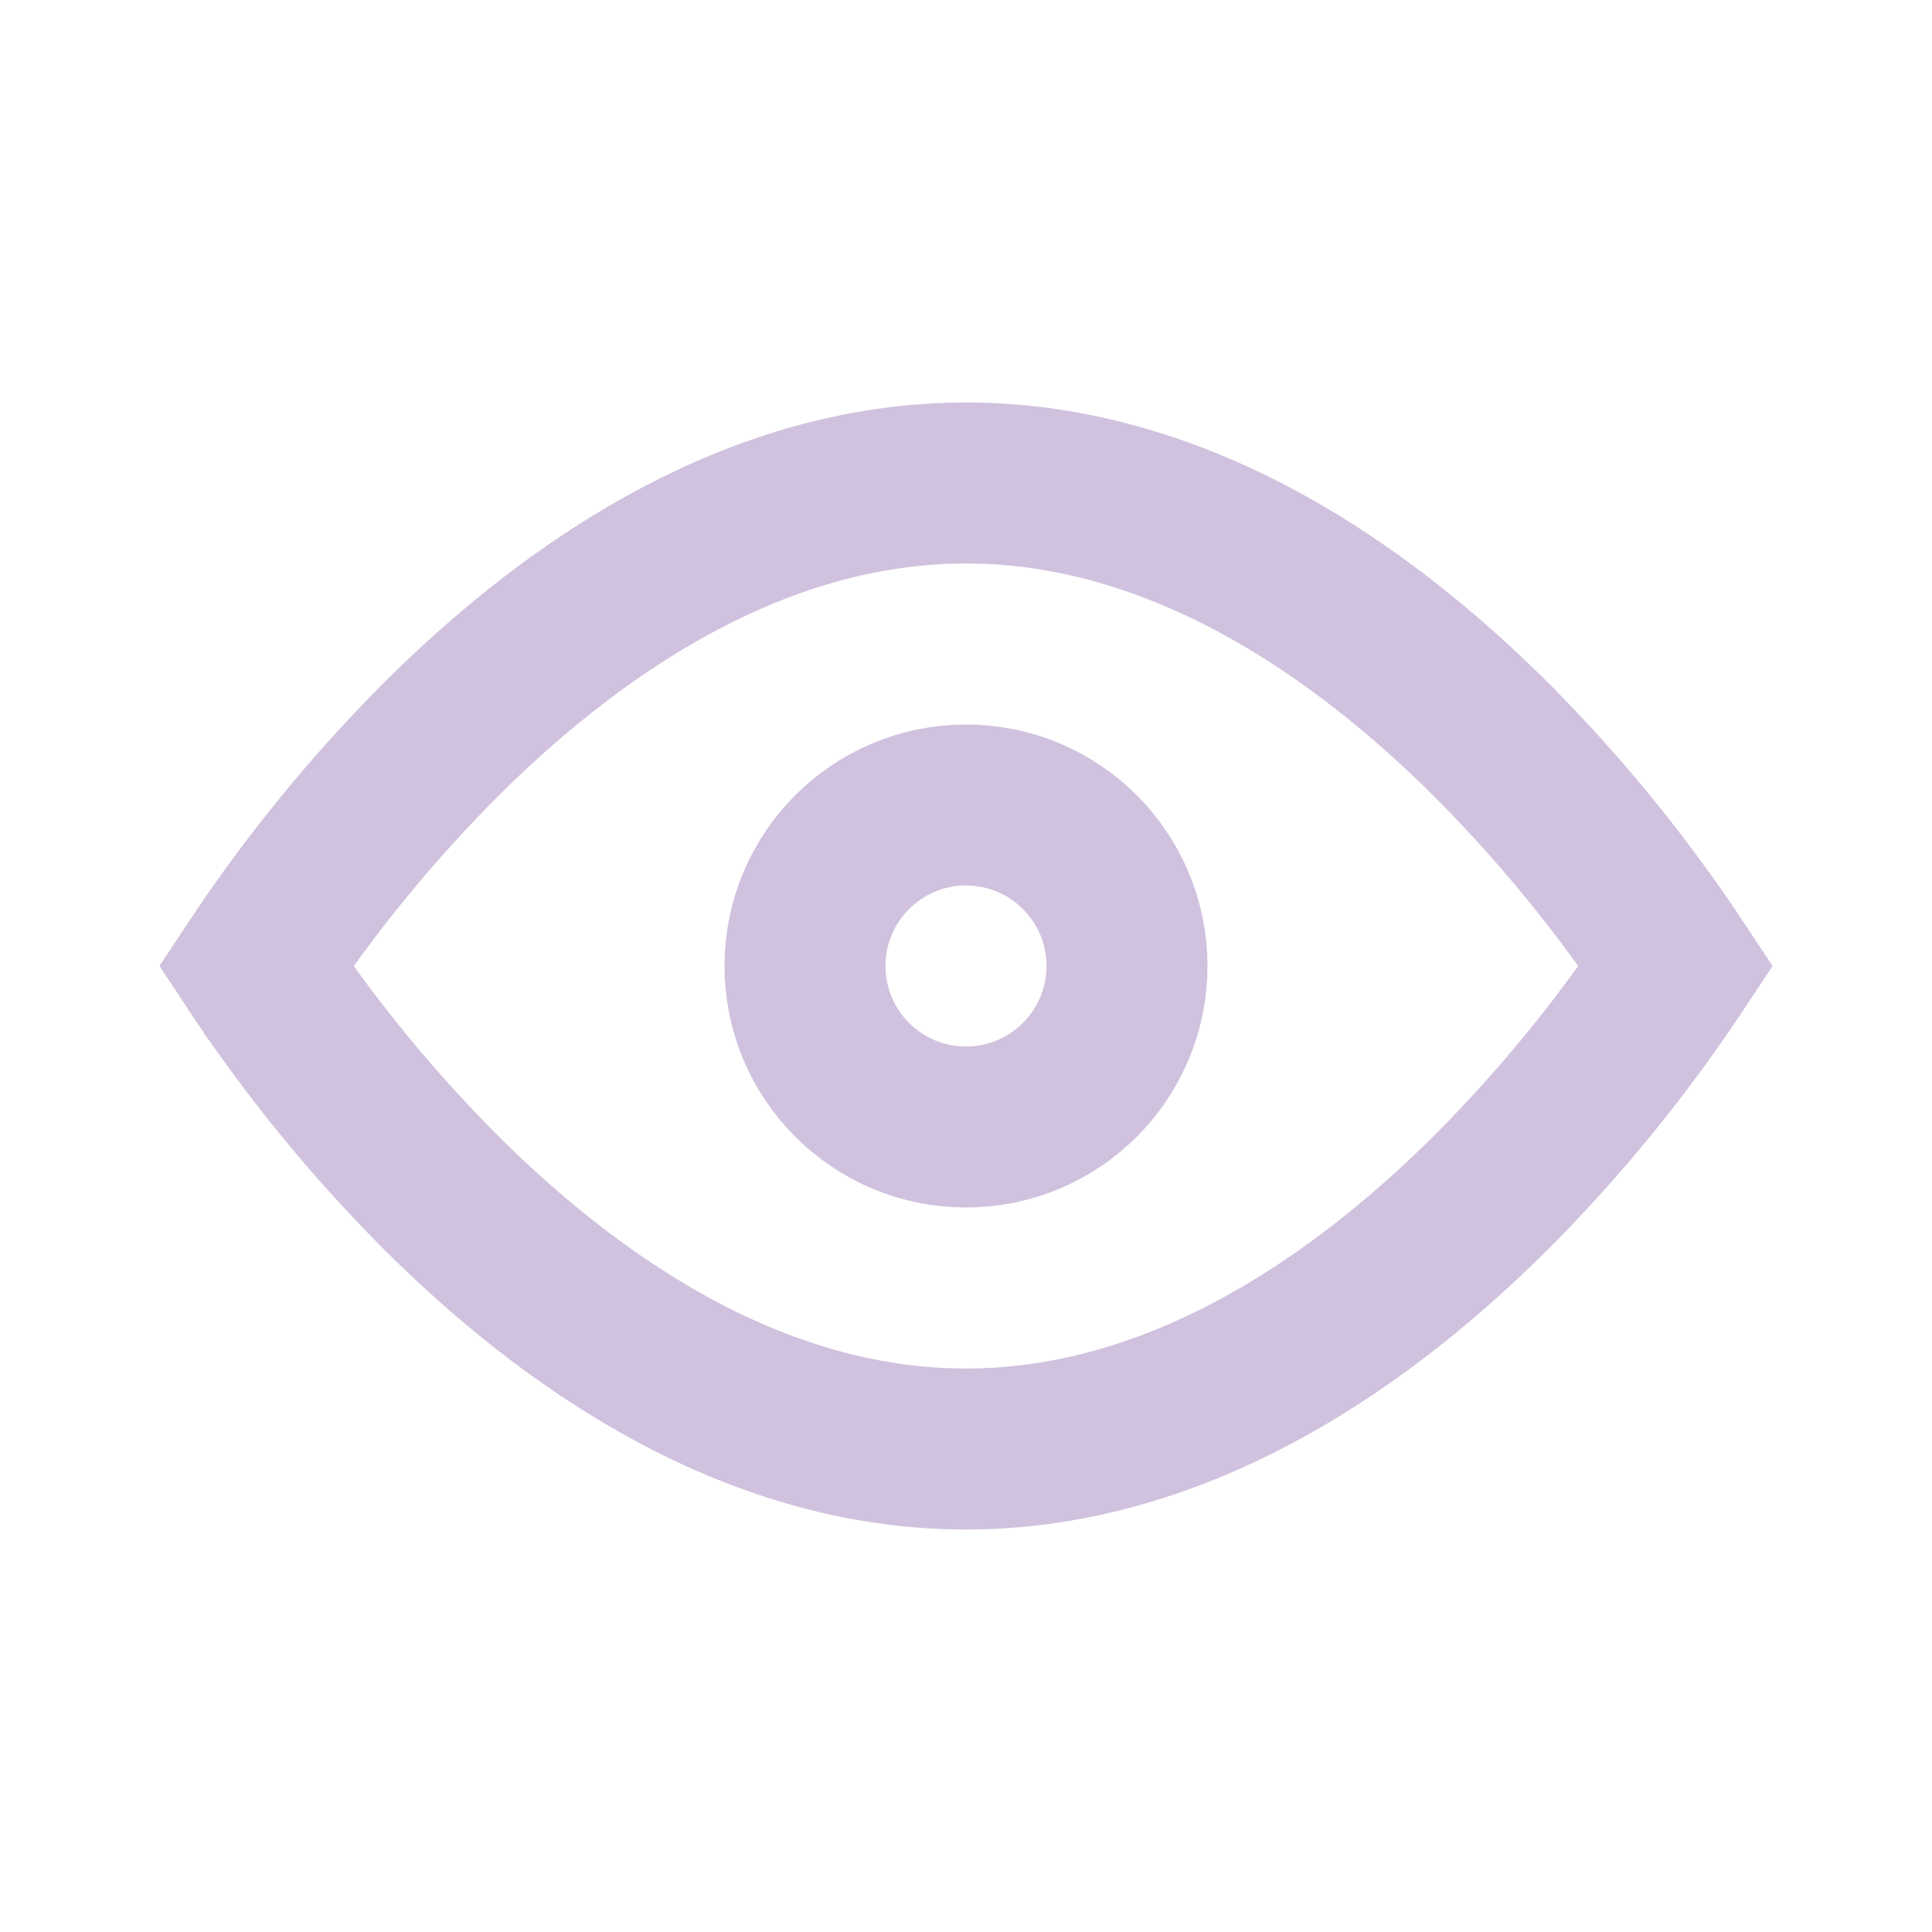 <svg width="24" height="24" viewBox="0 0 24 24" fill="none" xmlns="http://www.w3.org/2000/svg"><path d="M3.532 12.512A17.132 17.132 0 0 1 3.18 12a18.346 18.346 0 0 1 2.277-2.793C7.135 7.53 9.393 6 12 6s4.865 1.529 6.543 3.207A18.35 18.35 0 0 1 20.82 12a18.35 18.35 0 0 1-2.277 2.793C16.865 16.47 14.607 18 12 18s-4.865-1.529-6.543-3.207a18.347 18.347 0 0 1-1.925-2.28z" stroke="#D0C2DE" stroke-width="2"/><circle cx="12" cy="12" r="2" stroke="#D0C2DE" stroke-width="2"/></svg>